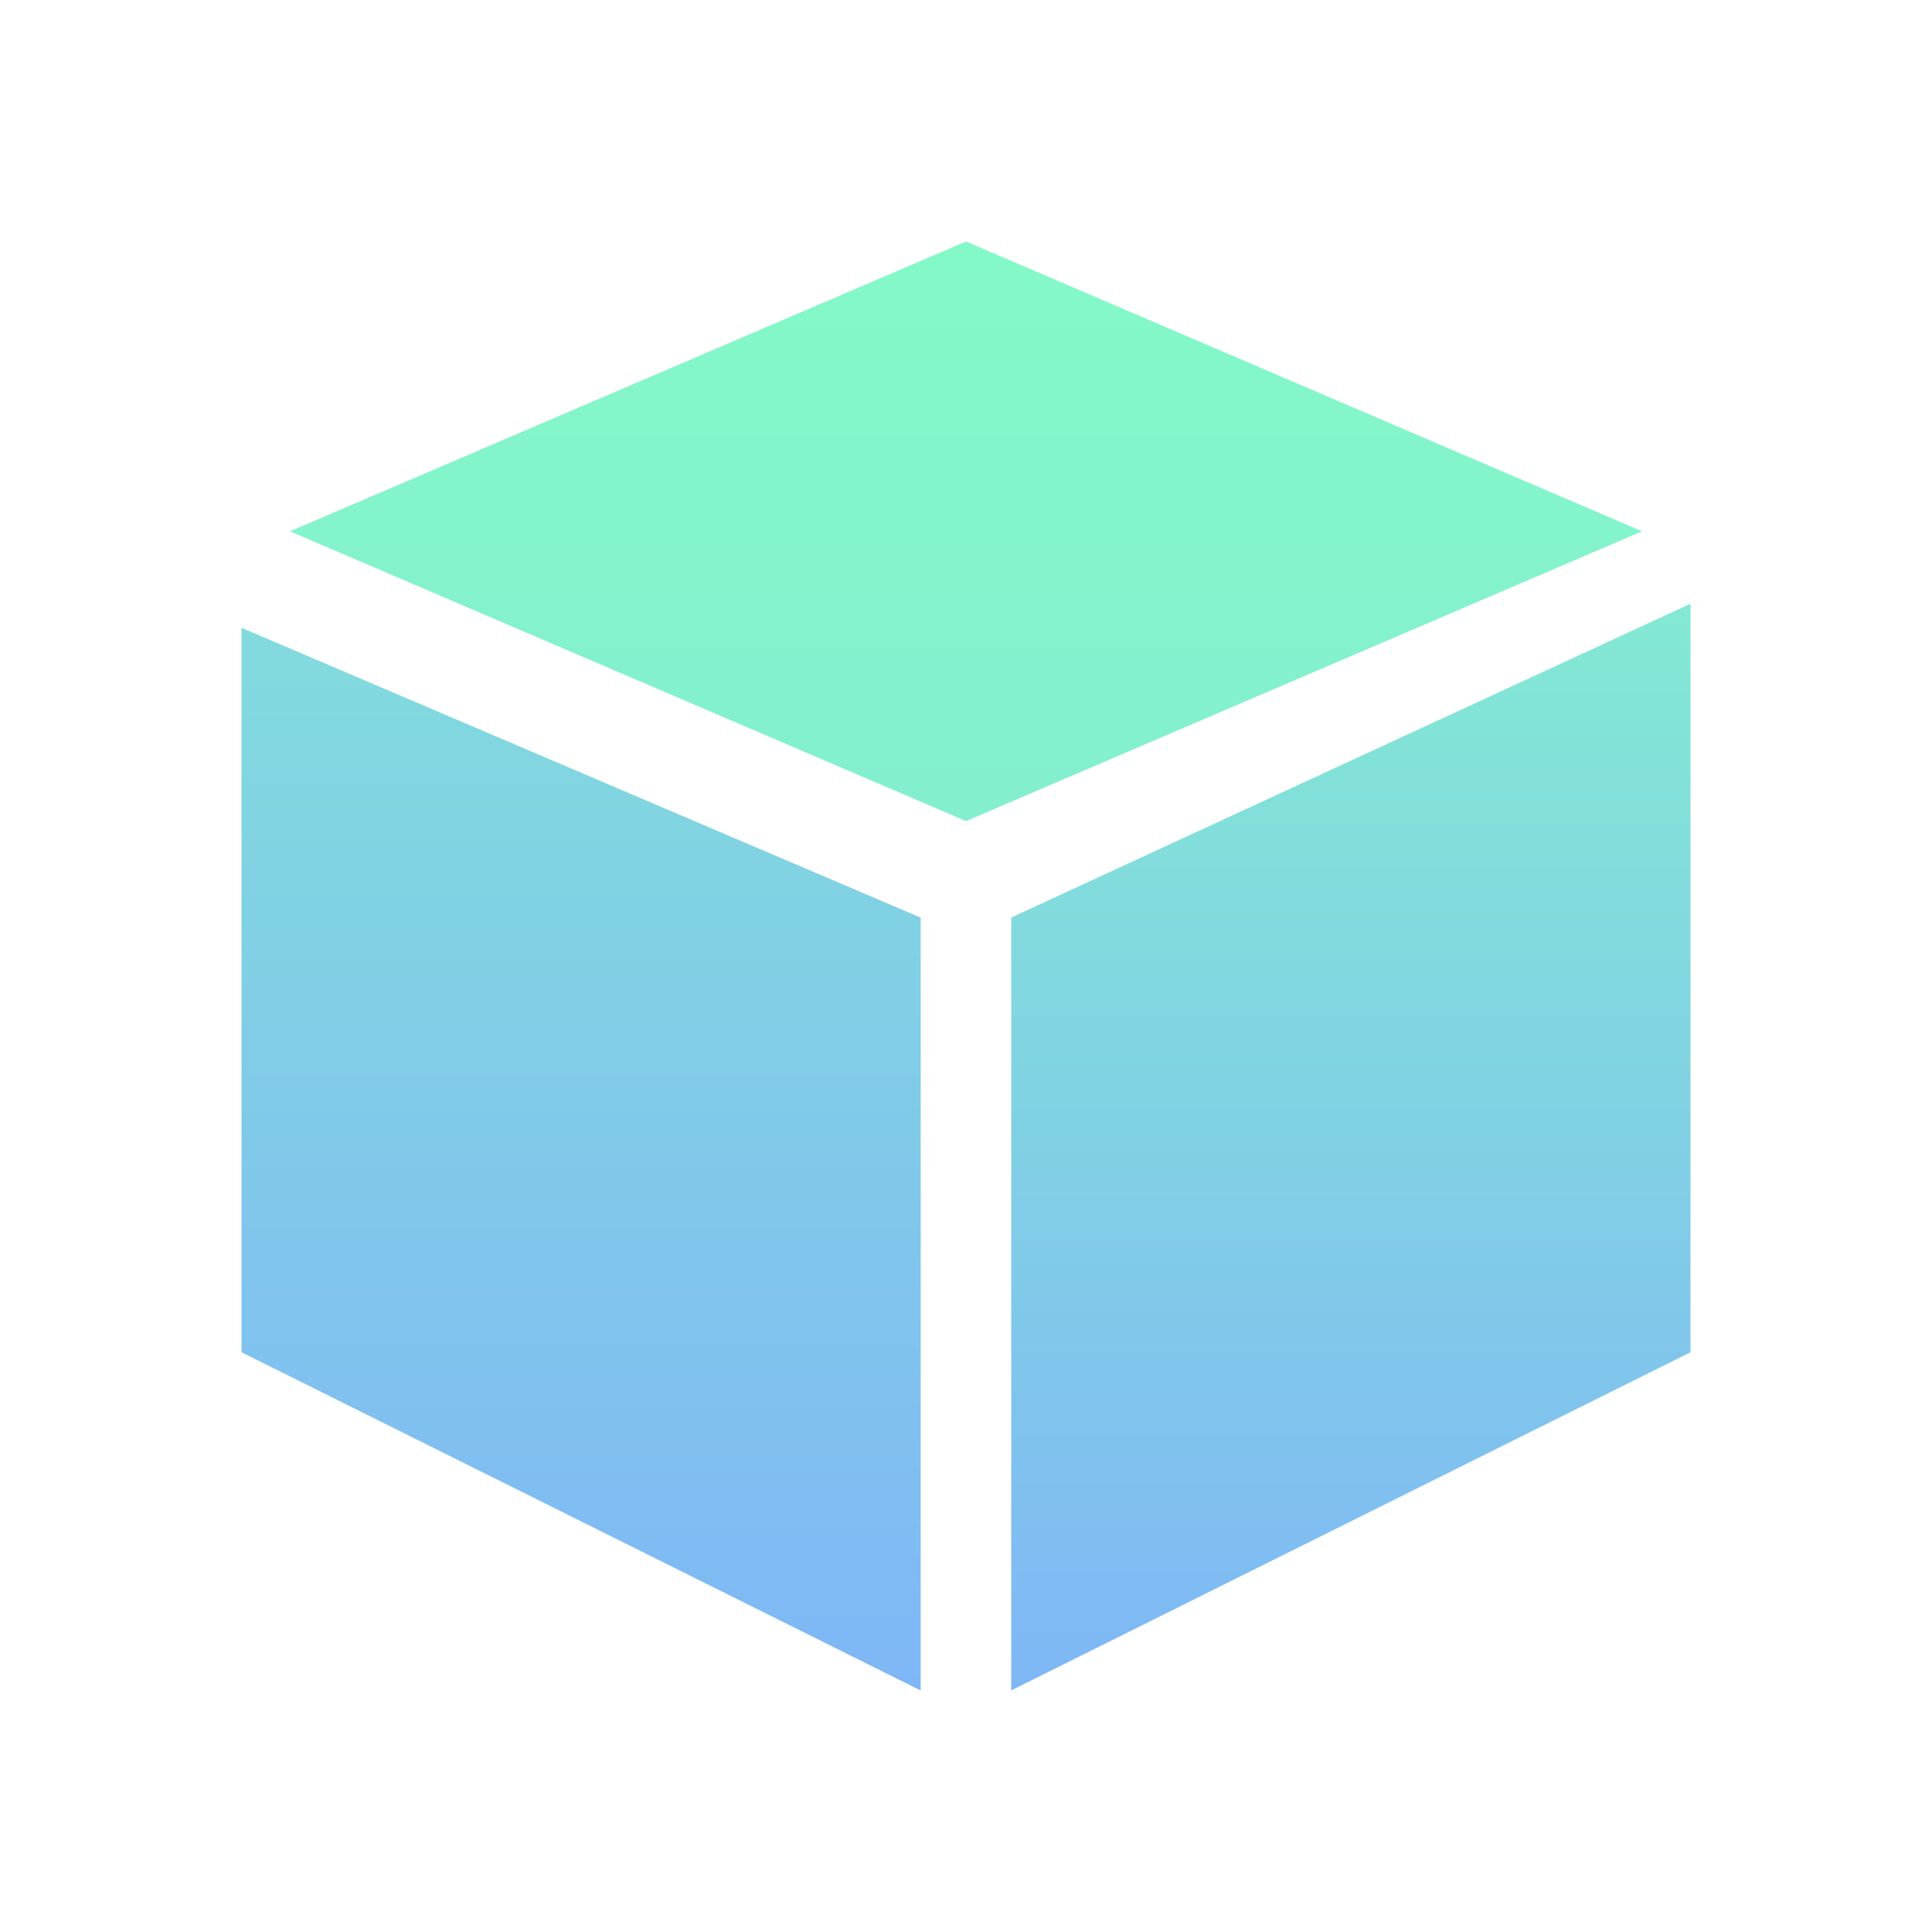 <svg width="24" height="24" viewBox="0 0 24 24" fill="none" xmlns="http://www.w3.org/2000/svg">
<path d="M11.437 11.399L3 7.799V16.798L11.437 21V11.399Z" fill="url(#paint0_linear_328_27037)"/>
<path d="M12 3L3.602 6.6L12 10.2L20.398 6.6L12 3Z" fill="url(#paint1_linear_328_27037)"/>
<path d="M21 7.5L12.562 11.398V20.999L21 16.798V7.5Z" fill="url(#paint2_linear_328_27037)"/>
<defs>
<linearGradient id="paint0_linear_328_27037" x1="22.199" y1="-3.541" x2="22.199" y2="21" gradientUnits="userSpaceOnUse">
<stop stop-color="#84F9C8"/>
<stop offset="1" stop-color="#7FB7F6"/>
</linearGradient>
<linearGradient id="paint1_linear_328_27037" x1="12" y1="3" x2="12" y2="47.998" gradientUnits="userSpaceOnUse">
<stop stop-color="#84F9C8"/>
<stop offset="1" stop-color="#7FB7F6"/>
</linearGradient>
<linearGradient id="paint2_linear_328_27037" x1="12" y1="3" x2="12" y2="20.999" gradientUnits="userSpaceOnUse">
<stop stop-color="#84F9C8"/>
<stop offset="1" stop-color="#7FB7F6"/>
</linearGradient>
</defs>
</svg>
